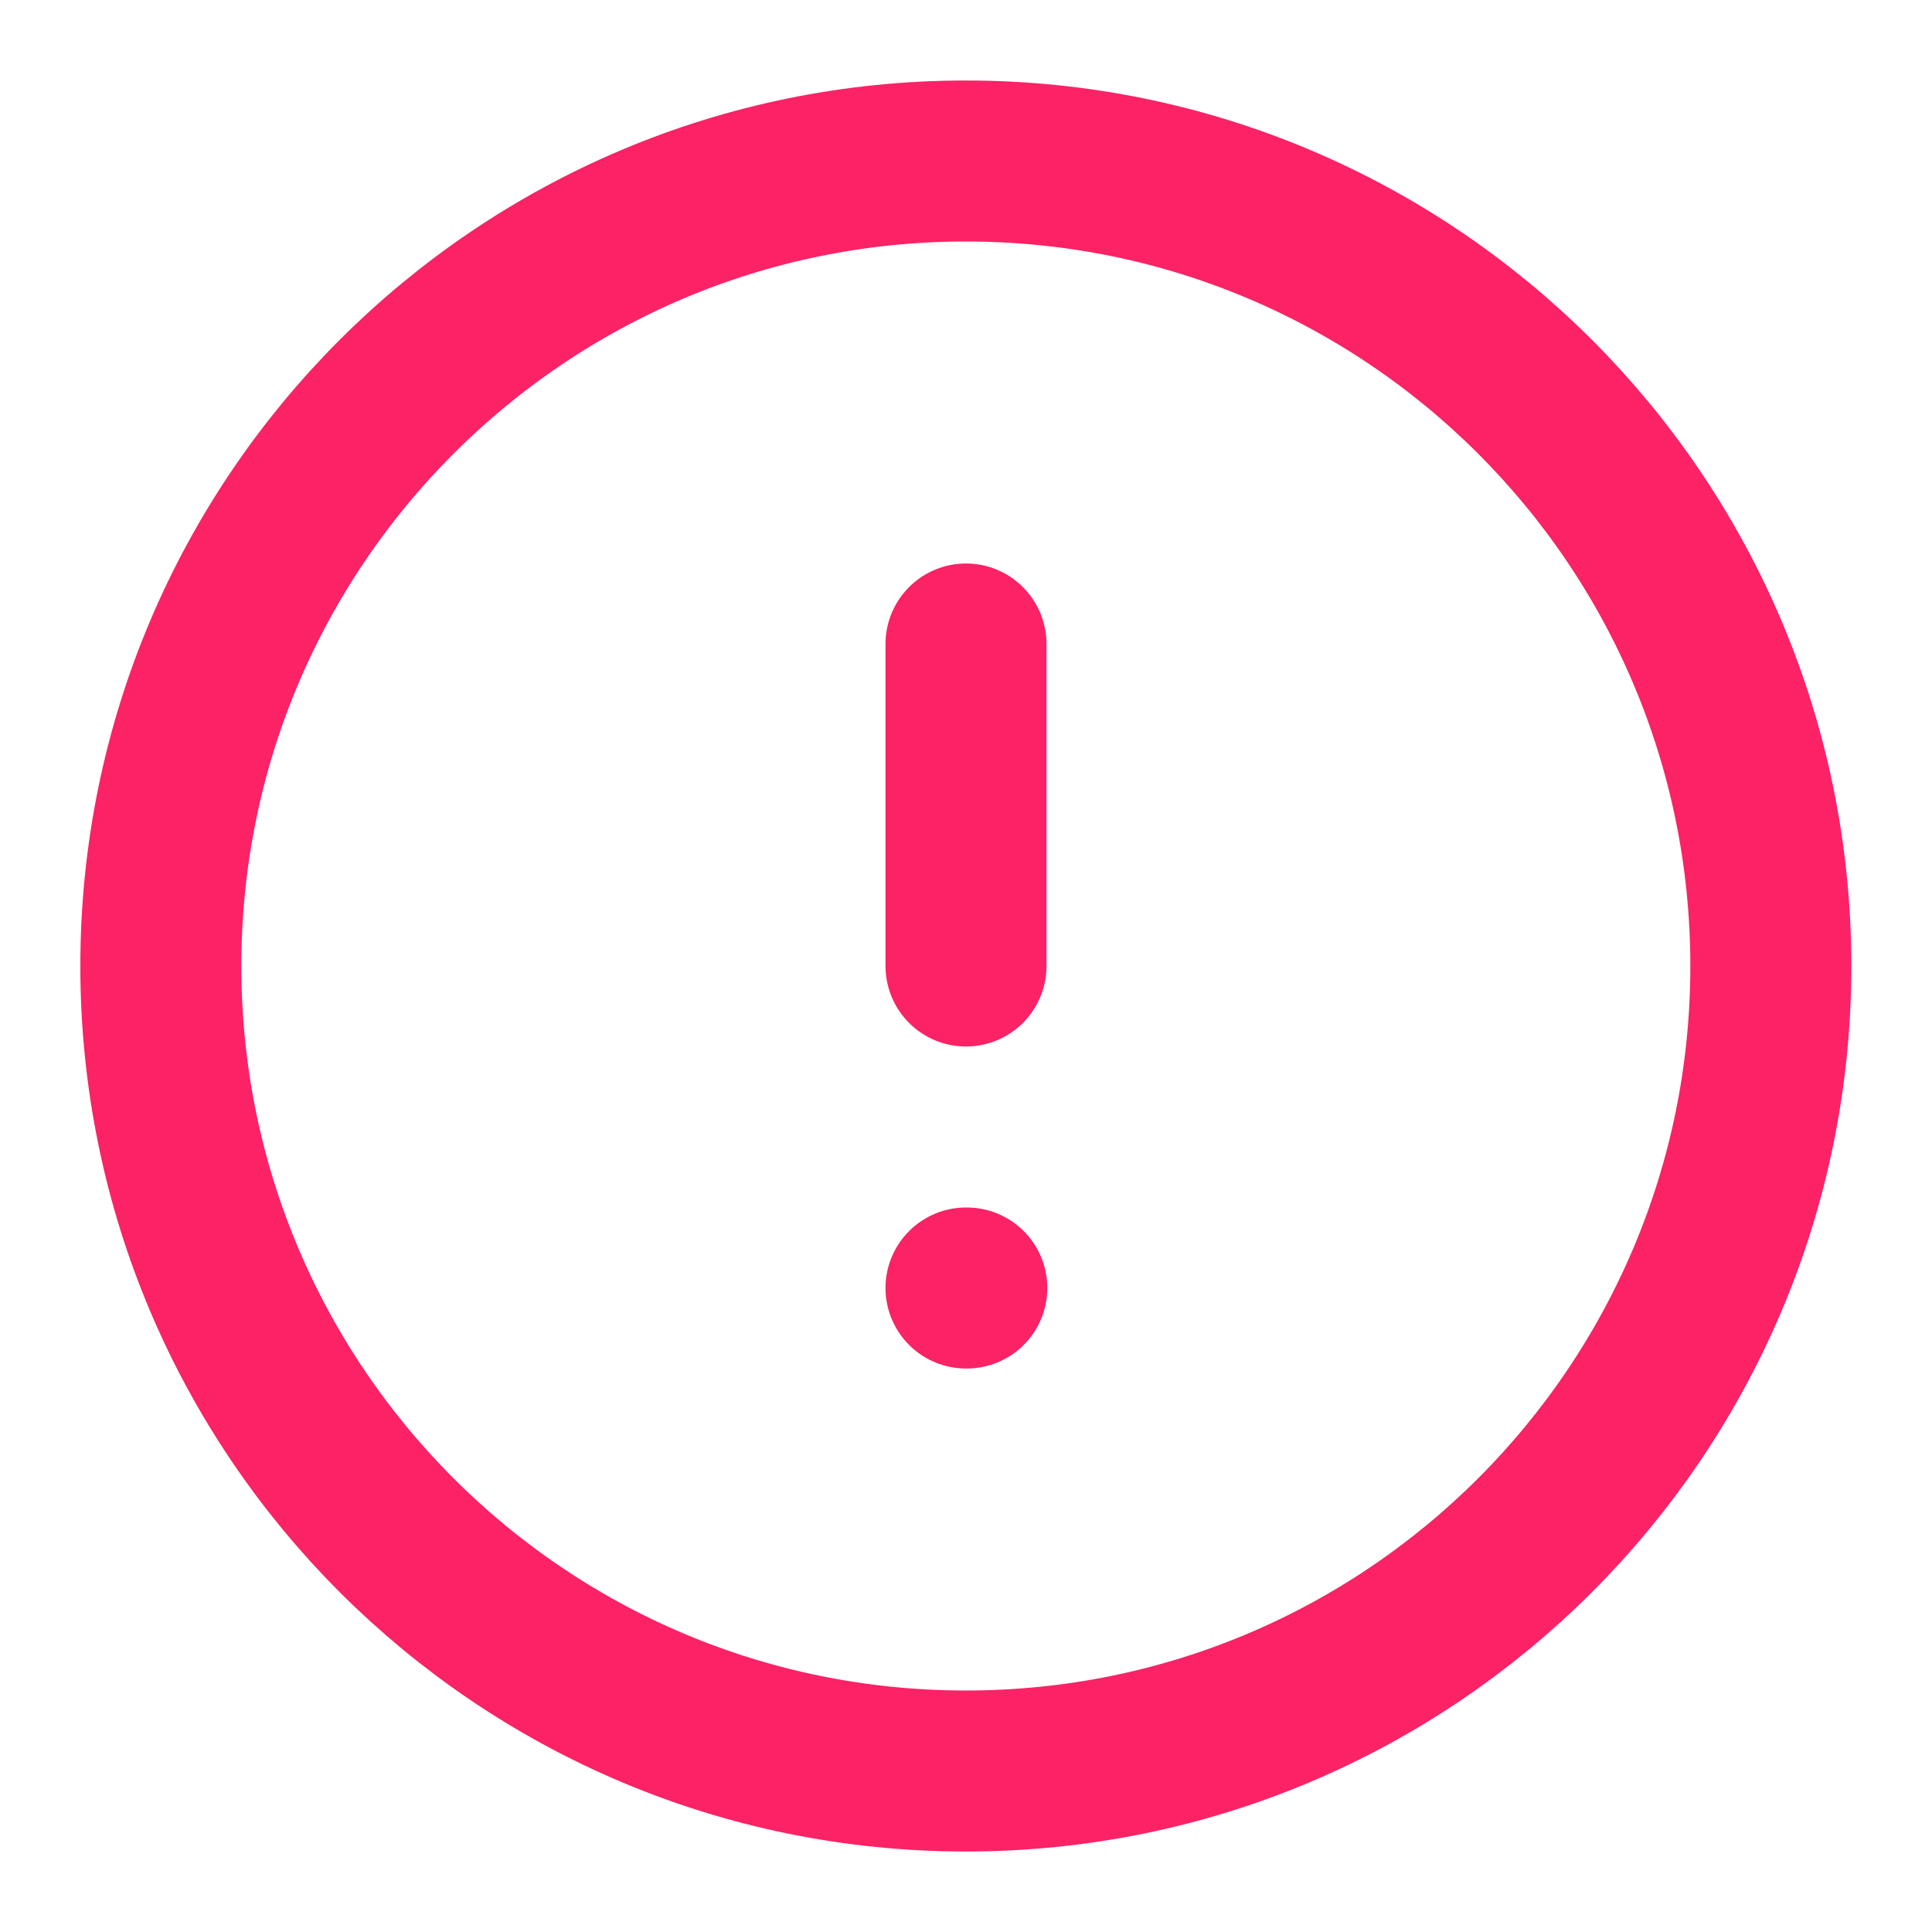 <svg xmlns="http://www.w3.org/2000/svg" width="24" height="24" viewBox="0 0 24 24" fill="none">
  <path d="M11.998 22C17.521 22 21.998 17.523 21.998 12C21.998 6.477 17.521 2 11.998 2C6.475 2 1.998 6.477 1.998 12C1.998 17.523 6.475 22 11.998 22Z" stroke="#FB2265" stroke-width="2" stroke-linecap="round" stroke-linejoin="round"/>
  <path d="M12 8V12" stroke="#FB2265" stroke-width="2" stroke-linecap="round" stroke-linejoin="round"/>
  <path d="M12 16H12.01" stroke="#FB2265" stroke-width="2" stroke-linecap="round" stroke-linejoin="round"/>
</svg>